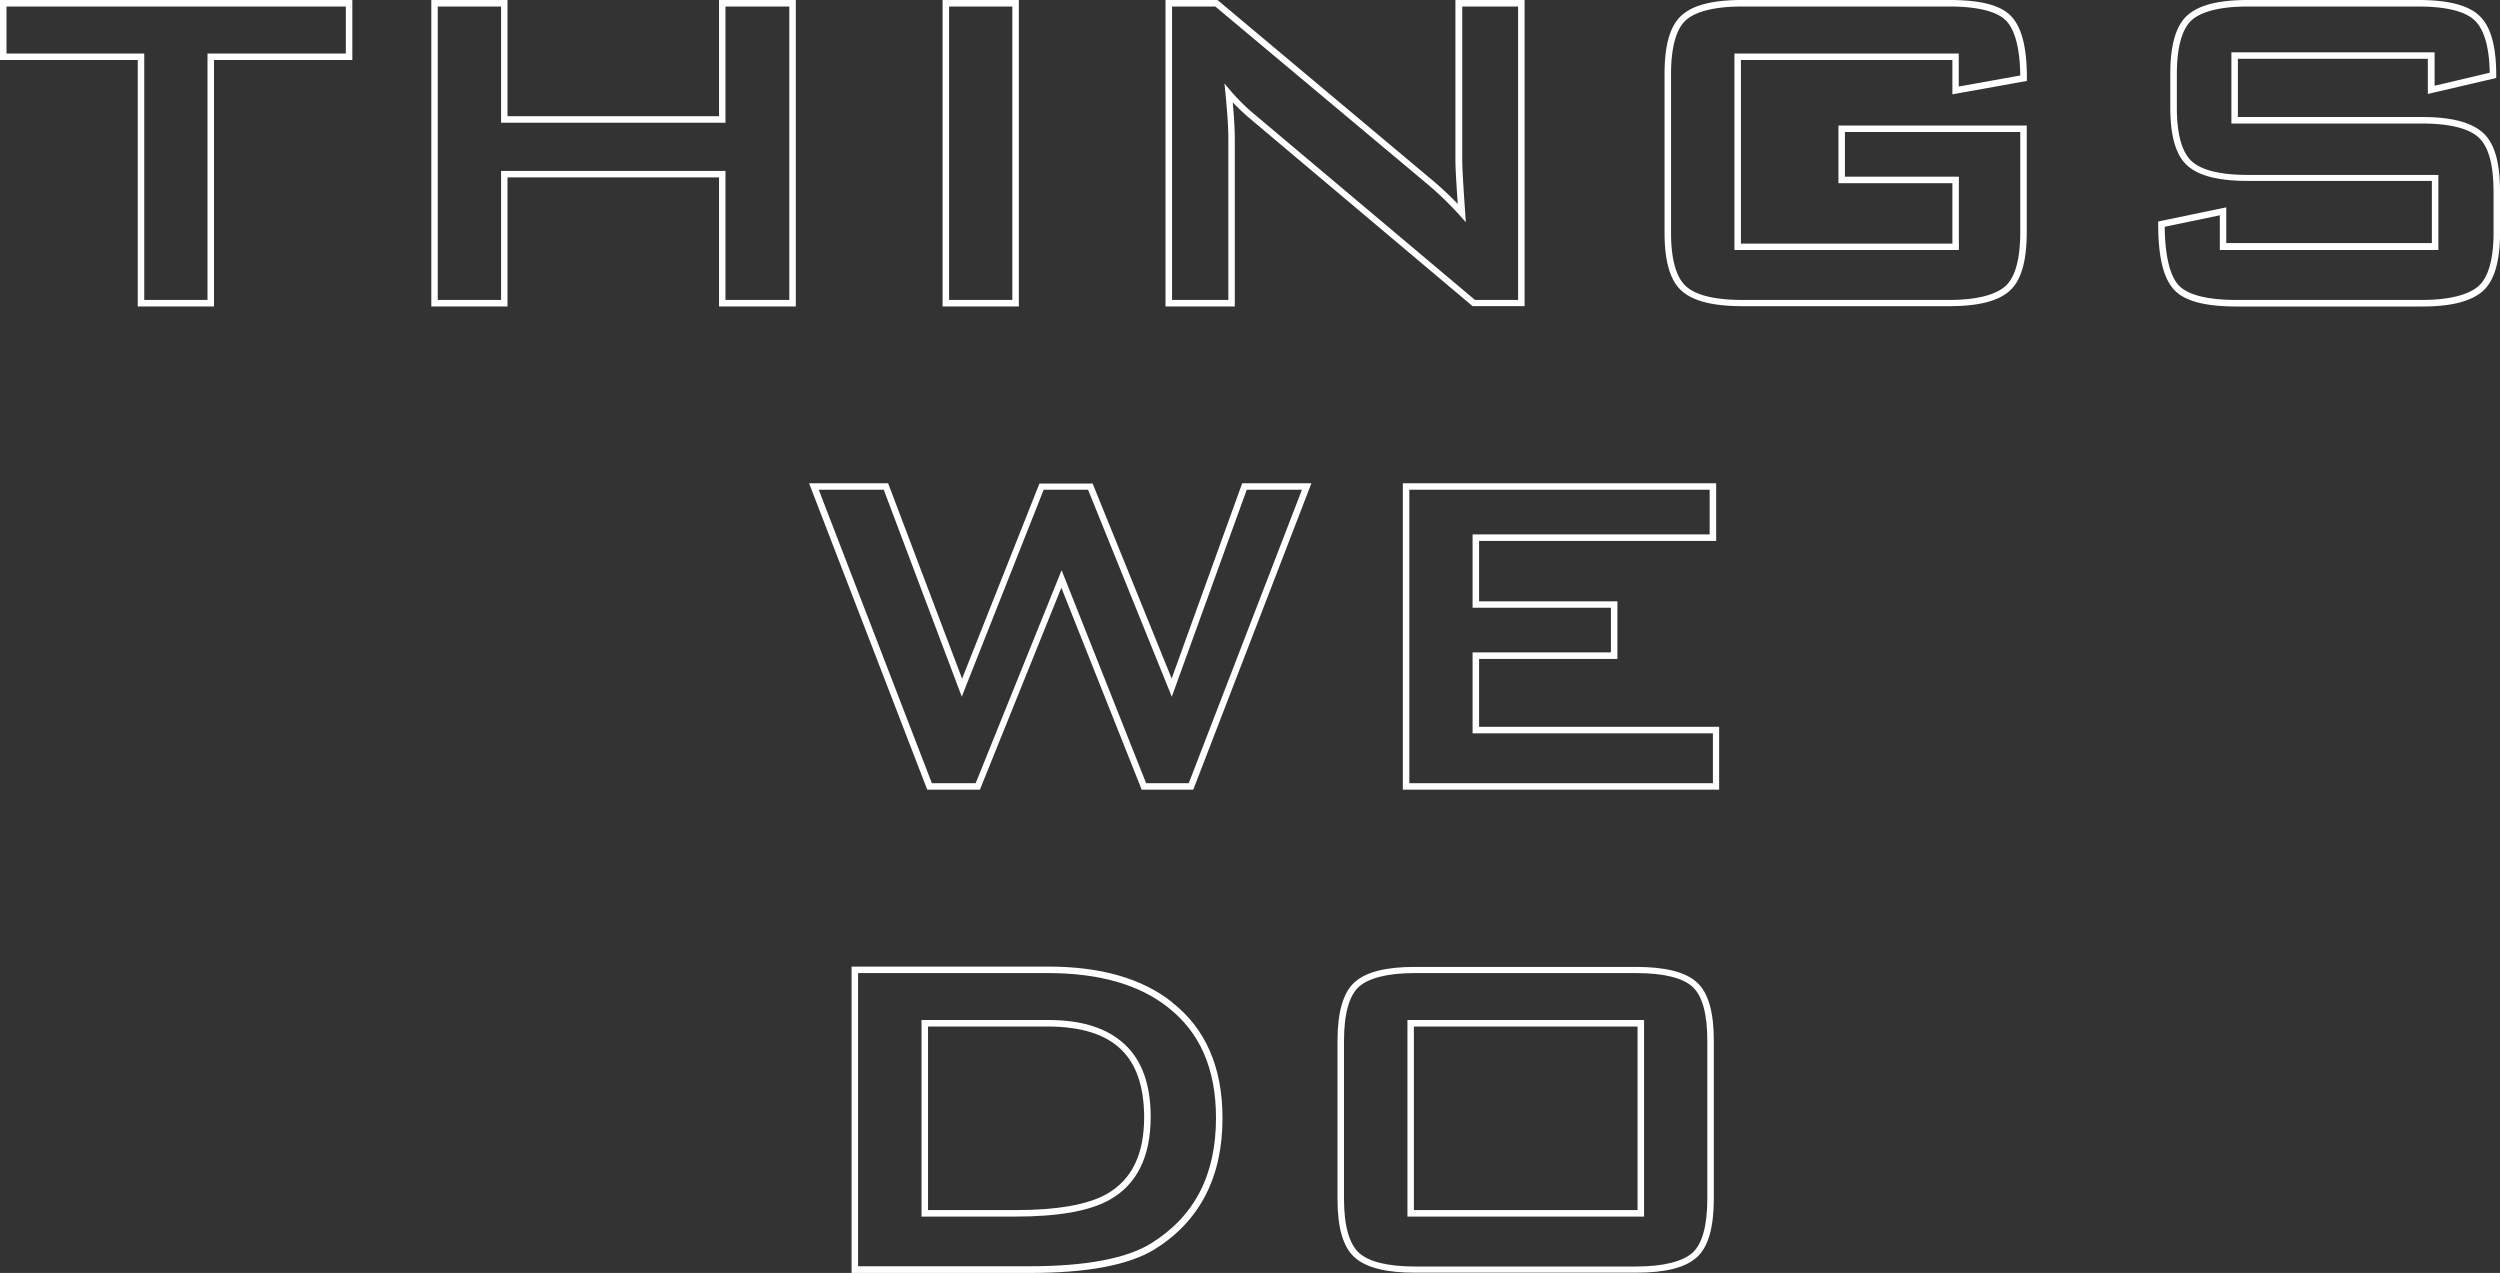 <svg xmlns="http://www.w3.org/2000/svg" viewBox="0 0 384.58 195.82">
    <rect x="0" y="0" width="384.58" height="195.82" fill="#333333" stroke="none"/>
    <defs>
        <style>
            .TWD_SVG {
                fill: #fff;
            }
        </style>
    </defs>
    <g id="Layer_2" data-name="Layer 2">
        <g id="Layer_1-2" data-name="Layer 1">
            <path class="TWD_SVG"
                d="M384.08,29.38h.5c0-4.35-.82-7.38-2.67-9S377,18,372.55,18H344.26V9.05h29.22v5.4L384,12v-.39c0-4.41-.79-7.47-2.57-9.17S376.47,0,372,0h-26.2c-4.4,0-7.5.73-9.32,2.37s-2.62,4.69-2.62,9v5.1c0,4.34.8,7.37,2.62,9s4.92,2.36,9.32,2.36H374.1v9.56H342.47V31.9L332,34.07v.41c0,4.82.72,8.13,2.36,10s4.92,2.66,9.68,2.67h28.52c4.4,0,7.52-.74,9.36-2.36s2.67-4.7,2.67-9.05V29.38h-1v6.35c0,4.24-.84,7-2.34,8.3s-4.39,2.11-8.69,2.11H344c-4.66,0-7.64-.86-8.93-2.34S333,39.2,333,34.48h-.5l.1.49,8.88-1.85v5.34H375.1V26.91H345.81c-4.3,0-7.18-.75-8.65-2.1s-2.3-4.07-2.29-8.3v-5.1c0-4.24.83-7,2.29-8.31S341.51,1,345.81,1H372c4.36,0,7.26.77,8.69,2.14S383,7.29,383,11.59h.5l-.12-.49-8.86,2.09V8.05H343.26V19h29.29c4.3,0,7.2.76,8.7,2.11s2.34,4.06,2.33,8.3ZM311.3,19.81v-.5H282.81v8.87h17.53v9.29H267.81V9.23h32.53v5.28l11.46-2.06V12c0-4.58-.74-7.74-2.42-9.51S304.49,0,299.85,0H268c-4.4,0-7.5.73-9.32,2.37s-2.62,4.69-2.62,9V35.73c0,4.35.8,7.37,2.62,9s4.92,2.36,9.32,2.37h31.83c4.41,0,7.51-.73,9.33-2.37s2.61-4.69,2.62-9V19.31h-.5v.5h-.5V35.73c0,4.24-.83,7-2.3,8.3s-4.35,2.12-8.65,2.11H268c-4.3,0-7.18-.76-8.65-2.11s-2.3-4.06-2.29-8.3V11.41c0-4.24.83-7,2.29-8.31S263.72,1,268,1h31.83c4.54,0,7.48.81,8.81,2.22s2.15,4.34,2.14,8.81h.5l-.09-.49-9.87,1.77V8.23H266.81V38.46h34.53V27.18H283.81V20.31H311.3v-.5h0ZM234.05.5V0H223.89V24.73c0,1.05.15,3.7.45,8l.5,0,.38-.33a52.74,52.74,0,0,0-5.33-5.06L187.29,0h-8V47.14h10.66V21.42q0-2.62-.45-7.11l-.5,0-.38.33a34.5,34.5,0,0,0,3.91,3.81l34,28.64h8V0h-.5V.5h-.5V46.14H226.9L193.15,17.73a31.7,31.7,0,0,1-3.79-3.7l-1-1.19.16,1.57q.44,4.45.44,7V46.14h-8.66V1h6.65l32.32,27.06a50.66,50.66,0,0,1,5.22,5l1,1.13-.1-1.5c-.3-4.28-.45-6.94-.45-7.92V1h9.16V.5h0ZM156.26.5V0H145V47.14h11.73V0h-.5V.5h-.5V46.14H146V1h10.23V.5h0ZM121.92.5V0H110.61V17.88H78.07V0H66.35V47.14H78.07V27.29h32.54V47.14h11.81V0h-.5V.5h-.5V46.14H111.6V26.29H77.08V46.14H67.34V1h9.74V18.88H111.6V1h10.32V.5h0ZM53.7.5V0H0V9.23H21.19V47.14H32.92V9.23H54.2V0h-.5V.5h-.5V8.23H31.92V46.14H22.19V8.23H1V1H53.7V.5h0Z" />
            <path class="TWD_SVG"
                d="M264,112.31v-.5H227.53V101.36h21.28V92.5H227.53V83.21H264V74.34H215.8v47.14h48.66v-9.67H264v.5h-.5v8.17H216.8V75.34H263v6.87H226.53V93.49h21.28v6.87H226.53v12.45H264v-.5h0ZM191.44,74.84l-.47-.17-10.73,29.71-12.16-30H159.9L148,104.4,136.62,74.34H124.46l18.18,47.14h8.1l12.53-31.07,12.36,31.07h7.93l18.18-47.14H191.09l-.12.33.47.17v.5h8.84l-17.41,45.14h-6.56l-13-32.76-13.22,32.76h-6.74l-17.4-45.14h10l12,31.83,12.6-31.83h6.83l12.88,31.84L191.91,75l-.47-.17v0Z" />
            <path class="TWD_SVG"
                d="M217,186.65h.5V157.91h34.41v28.24H217v.5h0v.5h35.91V156.91H216.51v30.24h.5Zm46.14-26.55h.5c0-4.35-.81-7.38-2.62-9s-4.92-2.35-9.32-2.36h-34c-4.41,0-7.51.73-9.32,2.36s-2.62,4.7-2.63,9v24.32c0,4.34.81,7.37,2.63,9s4.91,2.36,9.32,2.36h34c4.4,0,7.5-.73,9.32-2.36s2.61-4.7,2.62-9V160.1h-1v24.32c0,4.23-.83,7-2.29,8.3s-4.36,2.11-8.65,2.11h-34c-4.3,0-7.19-.76-8.65-2.11s-2.3-4.06-2.3-8.3V160.1c0-4.24.84-7,2.3-8.31s4.35-2.11,8.65-2.1h34c4.29,0,7.18.76,8.65,2.1s2.3,4.07,2.29,8.31Zm-92.72,24.05-.24-.44c-2.85,1.6-7.55,2.45-14.07,2.44H142.76V157.91h18.55c10,.08,14.63,4.5,14.7,13.9,0,5.86-1.95,9.73-5.82,11.9l.24.44.24.43c4.24-2.35,6.35-6.71,6.34-12.77,0-4.88-1.29-8.64-4-11.16s-6.6-3.74-11.74-3.74H141.76v30.24h14.36c6.6,0,11.43-.82,14.55-2.57Zm9.57-29.6.31-.39c-4.65-3.67-11-5.47-19.09-5.47H131v47.13h27.41c8.81,0,15.19-1.18,19.22-3.64,6.94-4.32,10.44-11.13,10.43-20.19,0-7.79-2.6-13.8-7.8-17.83l-.3.39-.31.4c4.93,3.83,7.4,9.45,7.41,17,0,8.82-3.31,15.18-10,19.33-3.73,2.31-10,3.51-18.69,3.51H132V149.69h29.19c7.92,0,14.05,1.77,18.47,5.26Z" />
        </g>
    </g>
</svg>
